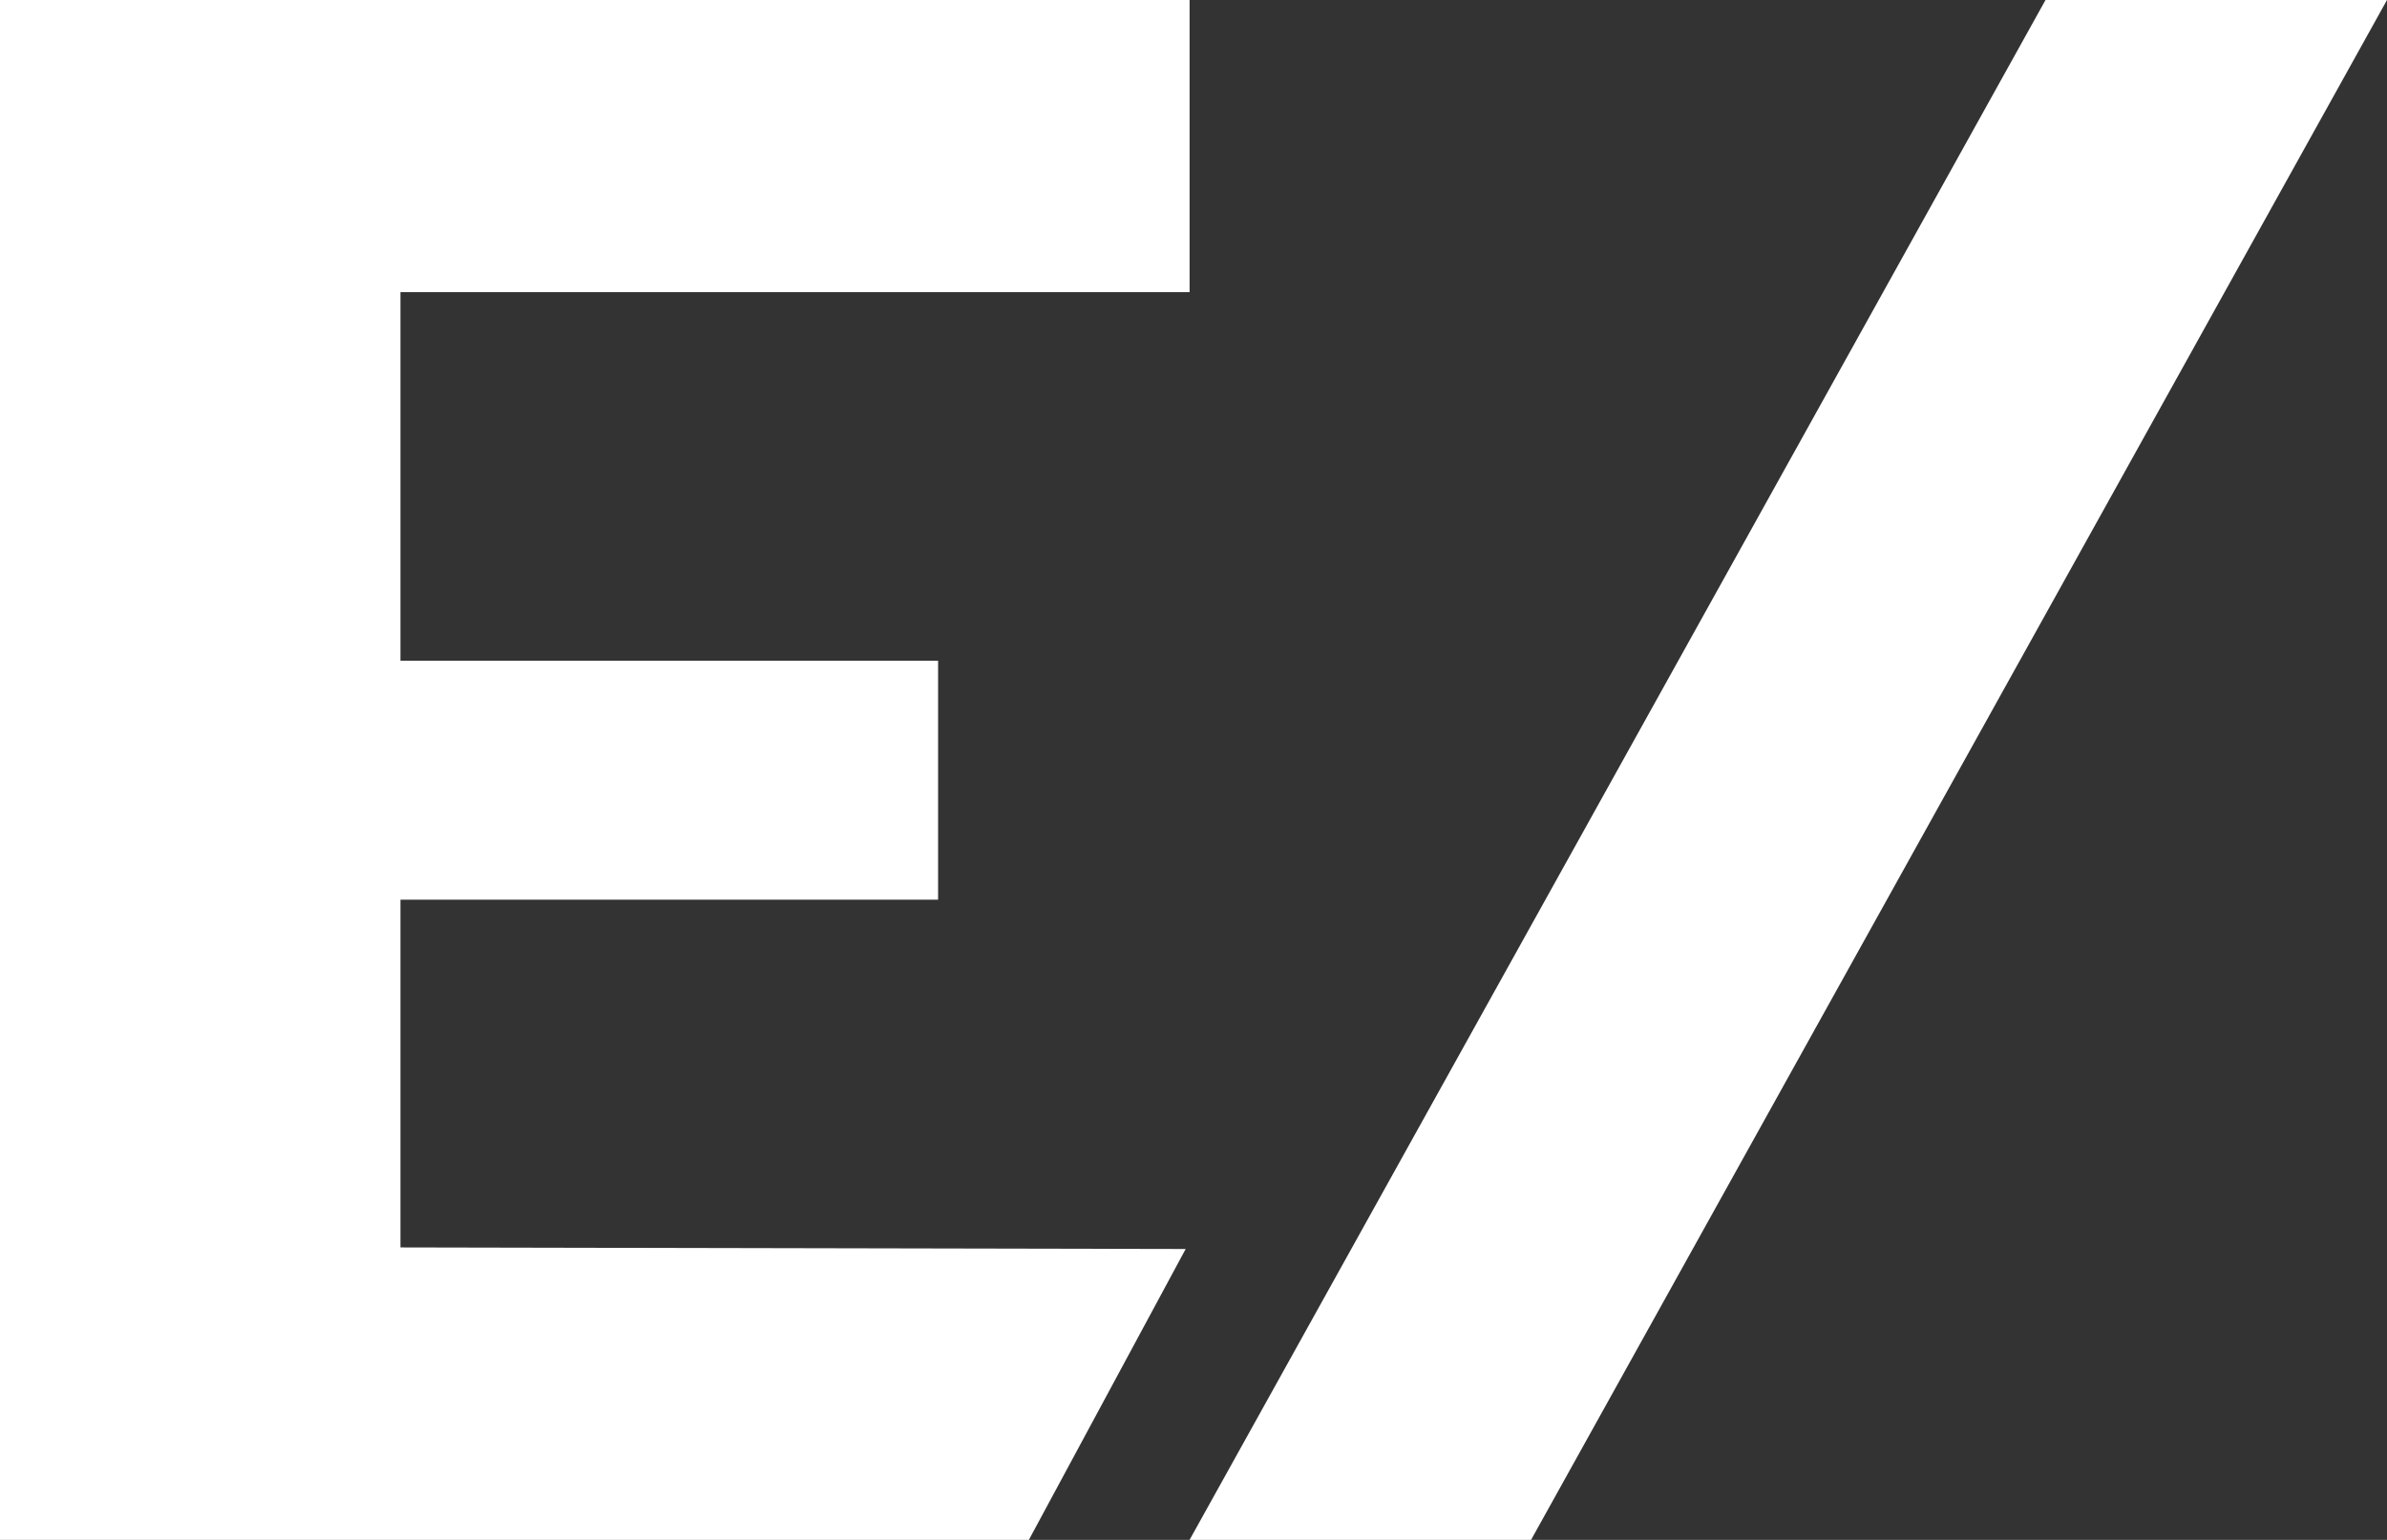 <?xml version="1.0" encoding="utf-8"?>
<!-- Generator: Adobe Illustrator 27.1.1, SVG Export Plug-In . SVG Version: 6.00 Build 0)  -->
<svg version="1.1" id="Calque_1" xmlns="http://www.w3.org/2000/svg" xmlns:xlink="http://www.w3.org/1999/xlink" x="0px" y="0px"
	 viewBox="0 0 915 590.3" style="enable-background:new 0 0 915 590.3;" xml:space="preserve">
<rect x="0" y="0" width="915" height="590.3" fill="#333333" stroke="none"/>
<style type="text/css">
	.st0{fill:#FFFFFF;}
</style>
<g id="Calque_2_00000116215100143495836030000004435124408088189359_">
	<g id="logo-H-fd_6">
		<polygon class="st0" points="153.5,344.9 359.6,344.9 359.6,253.3 153.5,253.3 153.5,112 456,112 456,0 0,0 0,590.3 394.4,590.3 
			454.5,478.8 153.5,478.2 		"/>
		<polygon class="st0" points="784.1,0 456,590.3 586.9,590.3 915,0 		"/>
	</g>
</g>
</svg>
